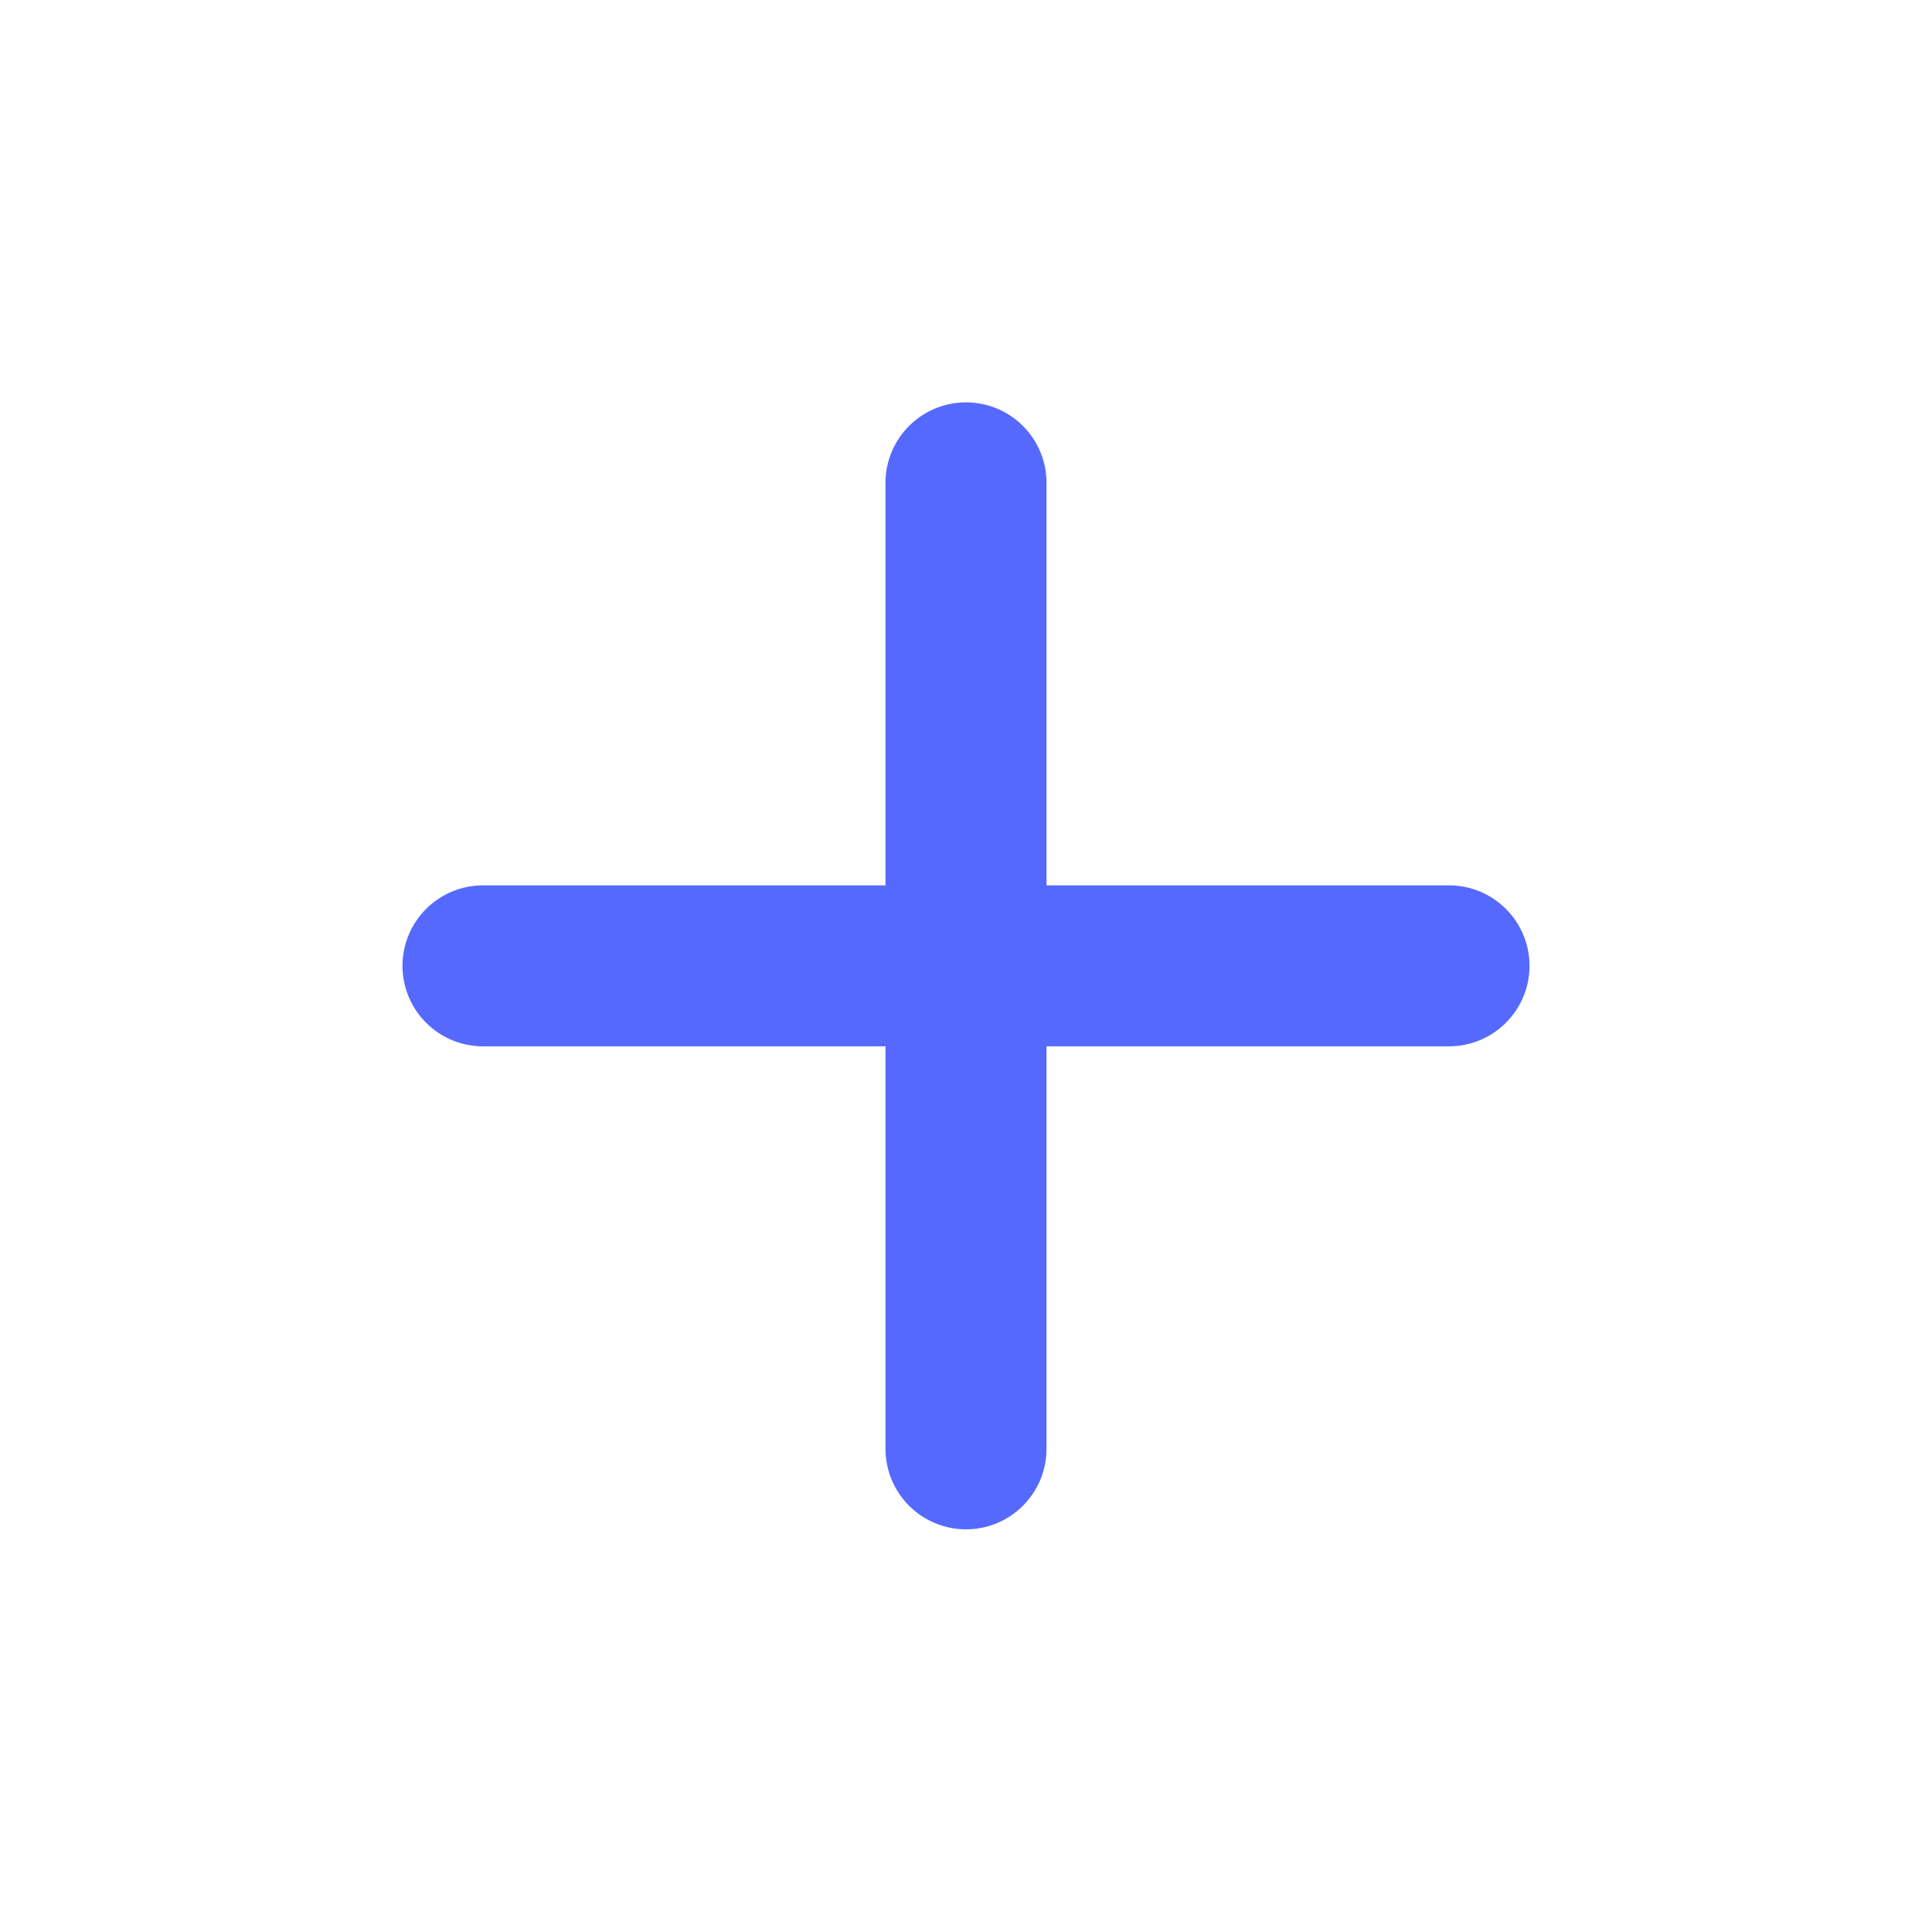 <svg width="31" height="31" viewBox="0 0 31 31" fill="none" xmlns="http://www.w3.org/2000/svg">
<path d="M23.25 16.789H16.792V23.247C16.792 23.59 16.656 23.918 16.413 24.161C16.171 24.403 15.843 24.539 15.5 24.539C15.157 24.539 14.829 24.403 14.587 24.161C14.344 23.918 14.208 23.59 14.208 23.247V16.789H7.75C7.407 16.789 7.079 16.653 6.837 16.411C6.594 16.168 6.458 15.84 6.458 15.497C6.458 15.155 6.594 14.826 6.837 14.584C7.079 14.342 7.407 14.206 7.75 14.206H14.208V7.747C14.208 7.405 14.344 7.076 14.587 6.834C14.829 6.592 15.157 6.456 15.5 6.456C15.843 6.456 16.171 6.592 16.413 6.834C16.656 7.076 16.792 7.405 16.792 7.747V14.206H23.25C23.593 14.206 23.921 14.342 24.163 14.584C24.406 14.826 24.542 15.155 24.542 15.497C24.542 15.84 24.406 16.168 24.163 16.411C23.921 16.653 23.593 16.789 23.25 16.789Z" fill="#5669FF"/>
</svg>
